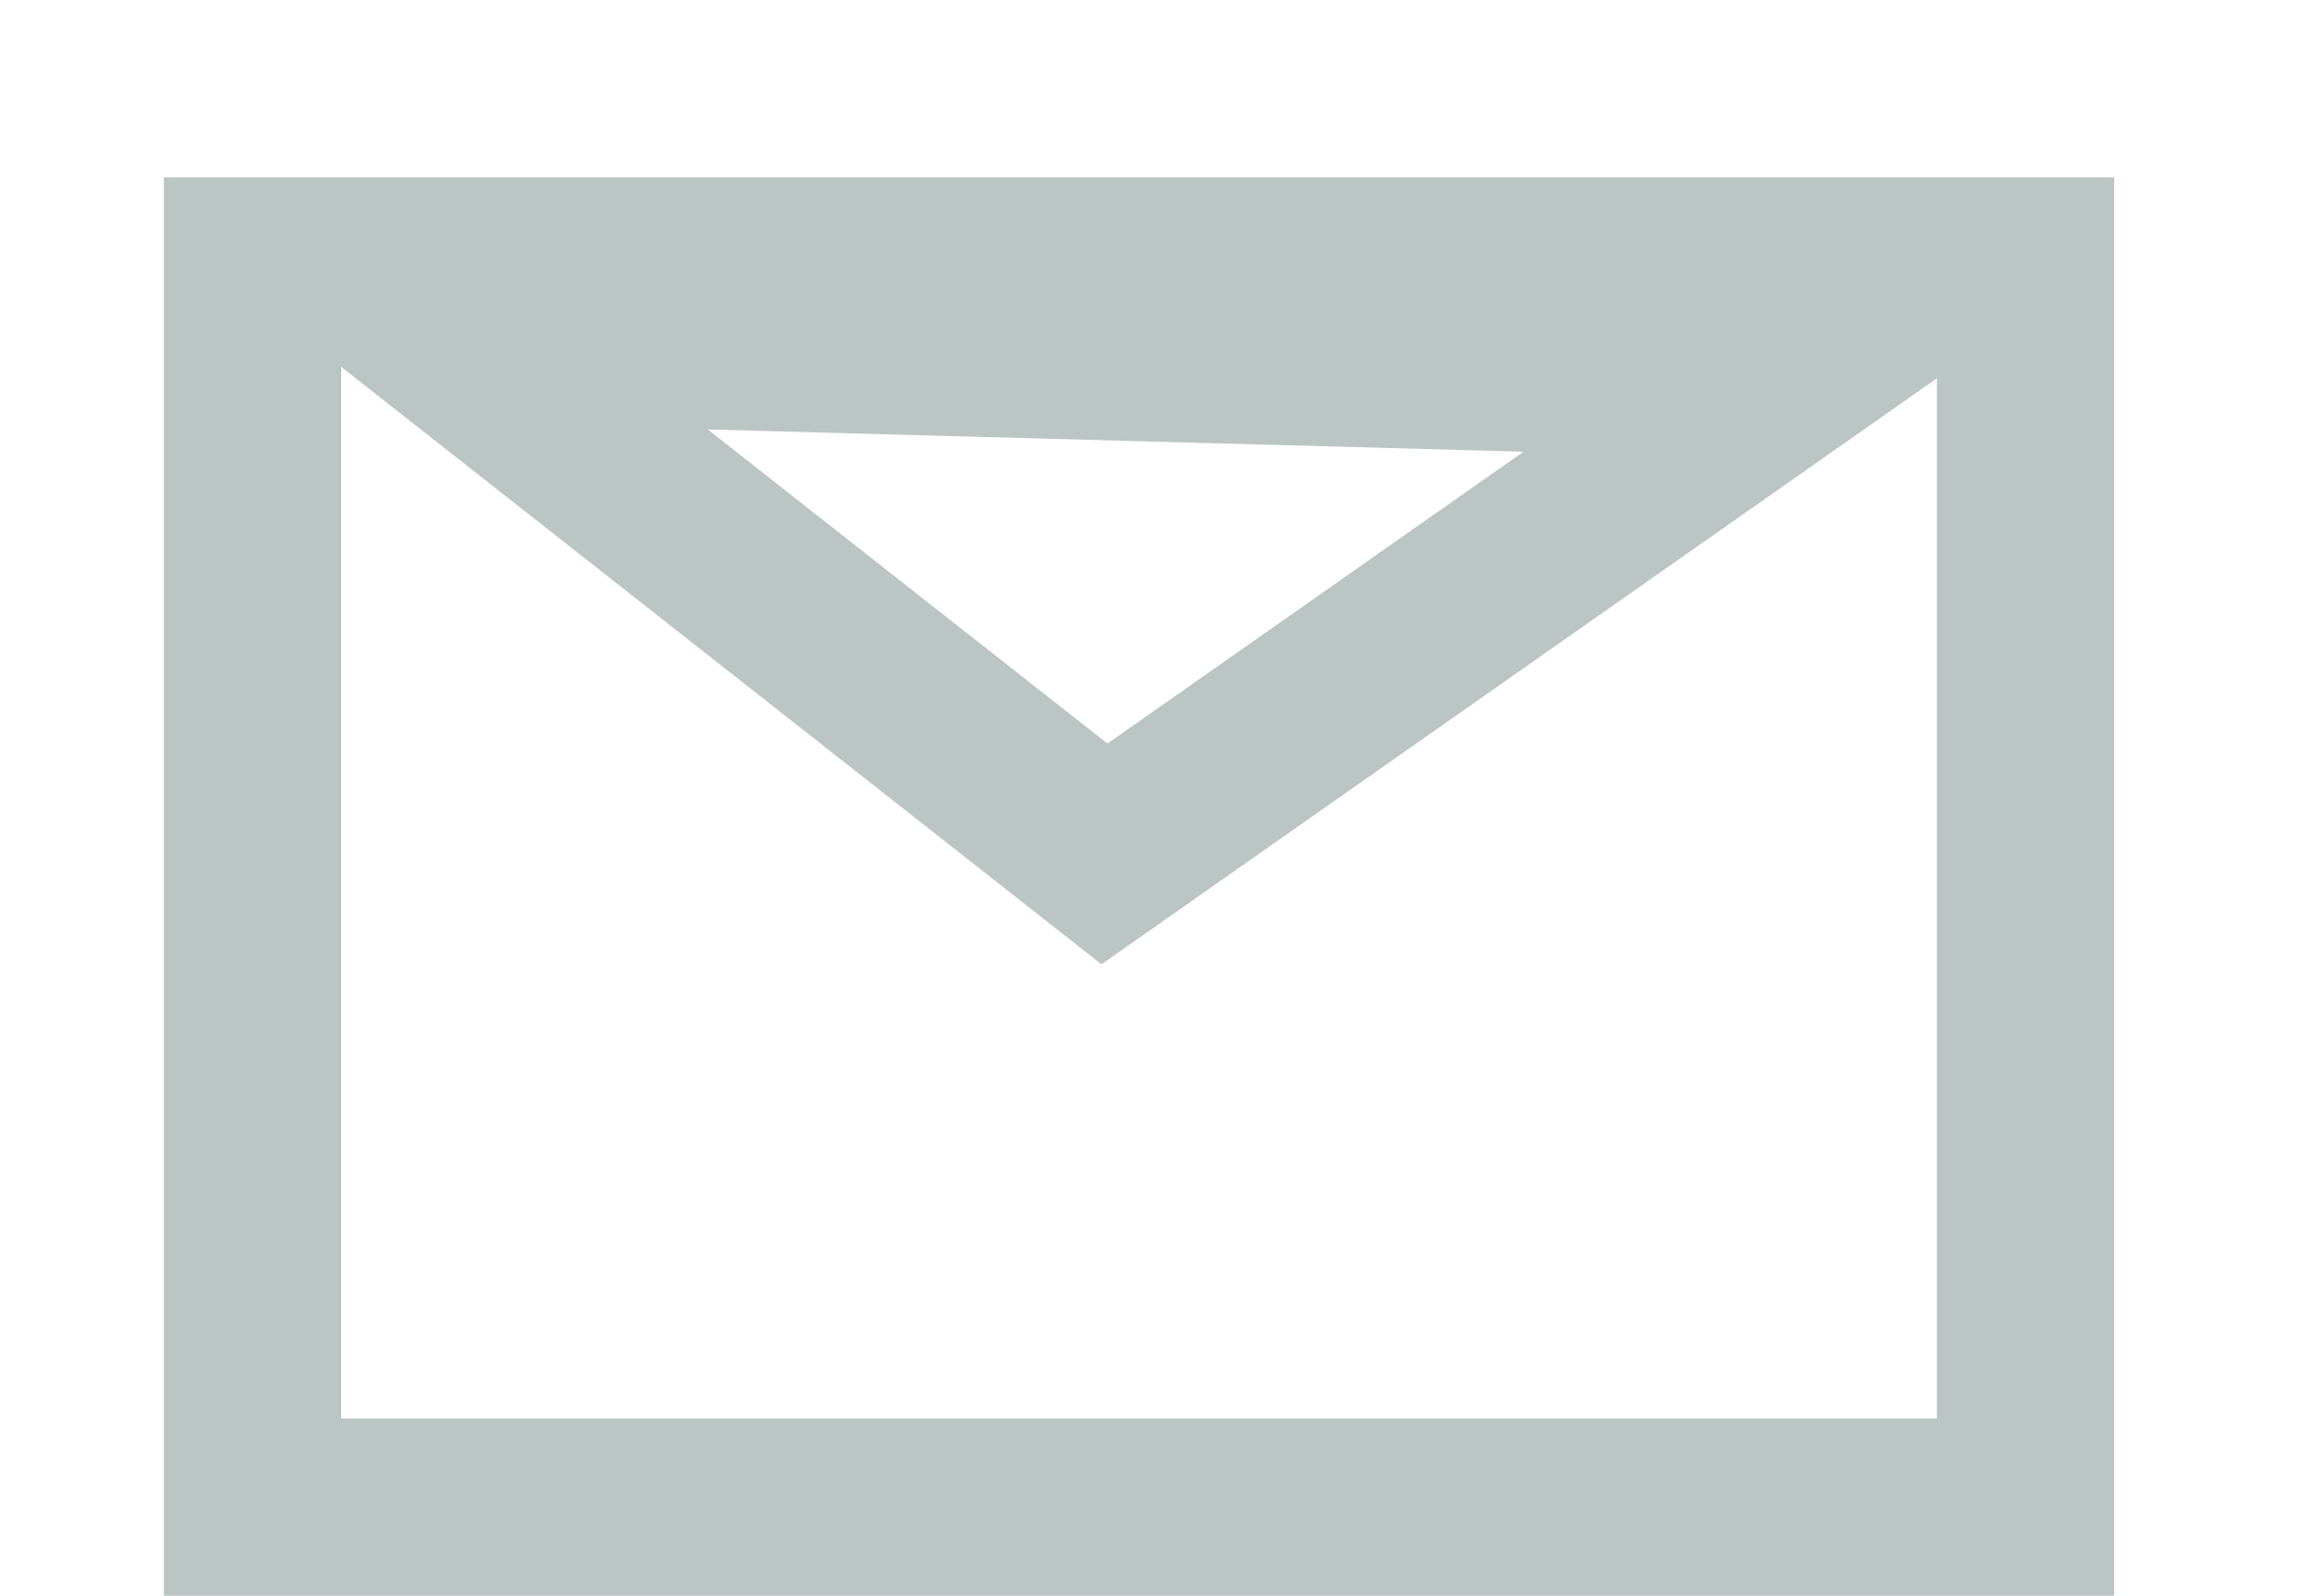 <svg width="13" height="9" viewBox="0 0 13 9" fill="none" xmlns="http://www.w3.org/2000/svg">
<rect x="1.424" y="1.5" width="10" height="7" stroke="#BBC6C4"/>
<path d="M10.117 2.089L6.229 4.816L2.494 1.881L10.117 2.089Z" stroke="#BBC6C4"/>
</svg>
